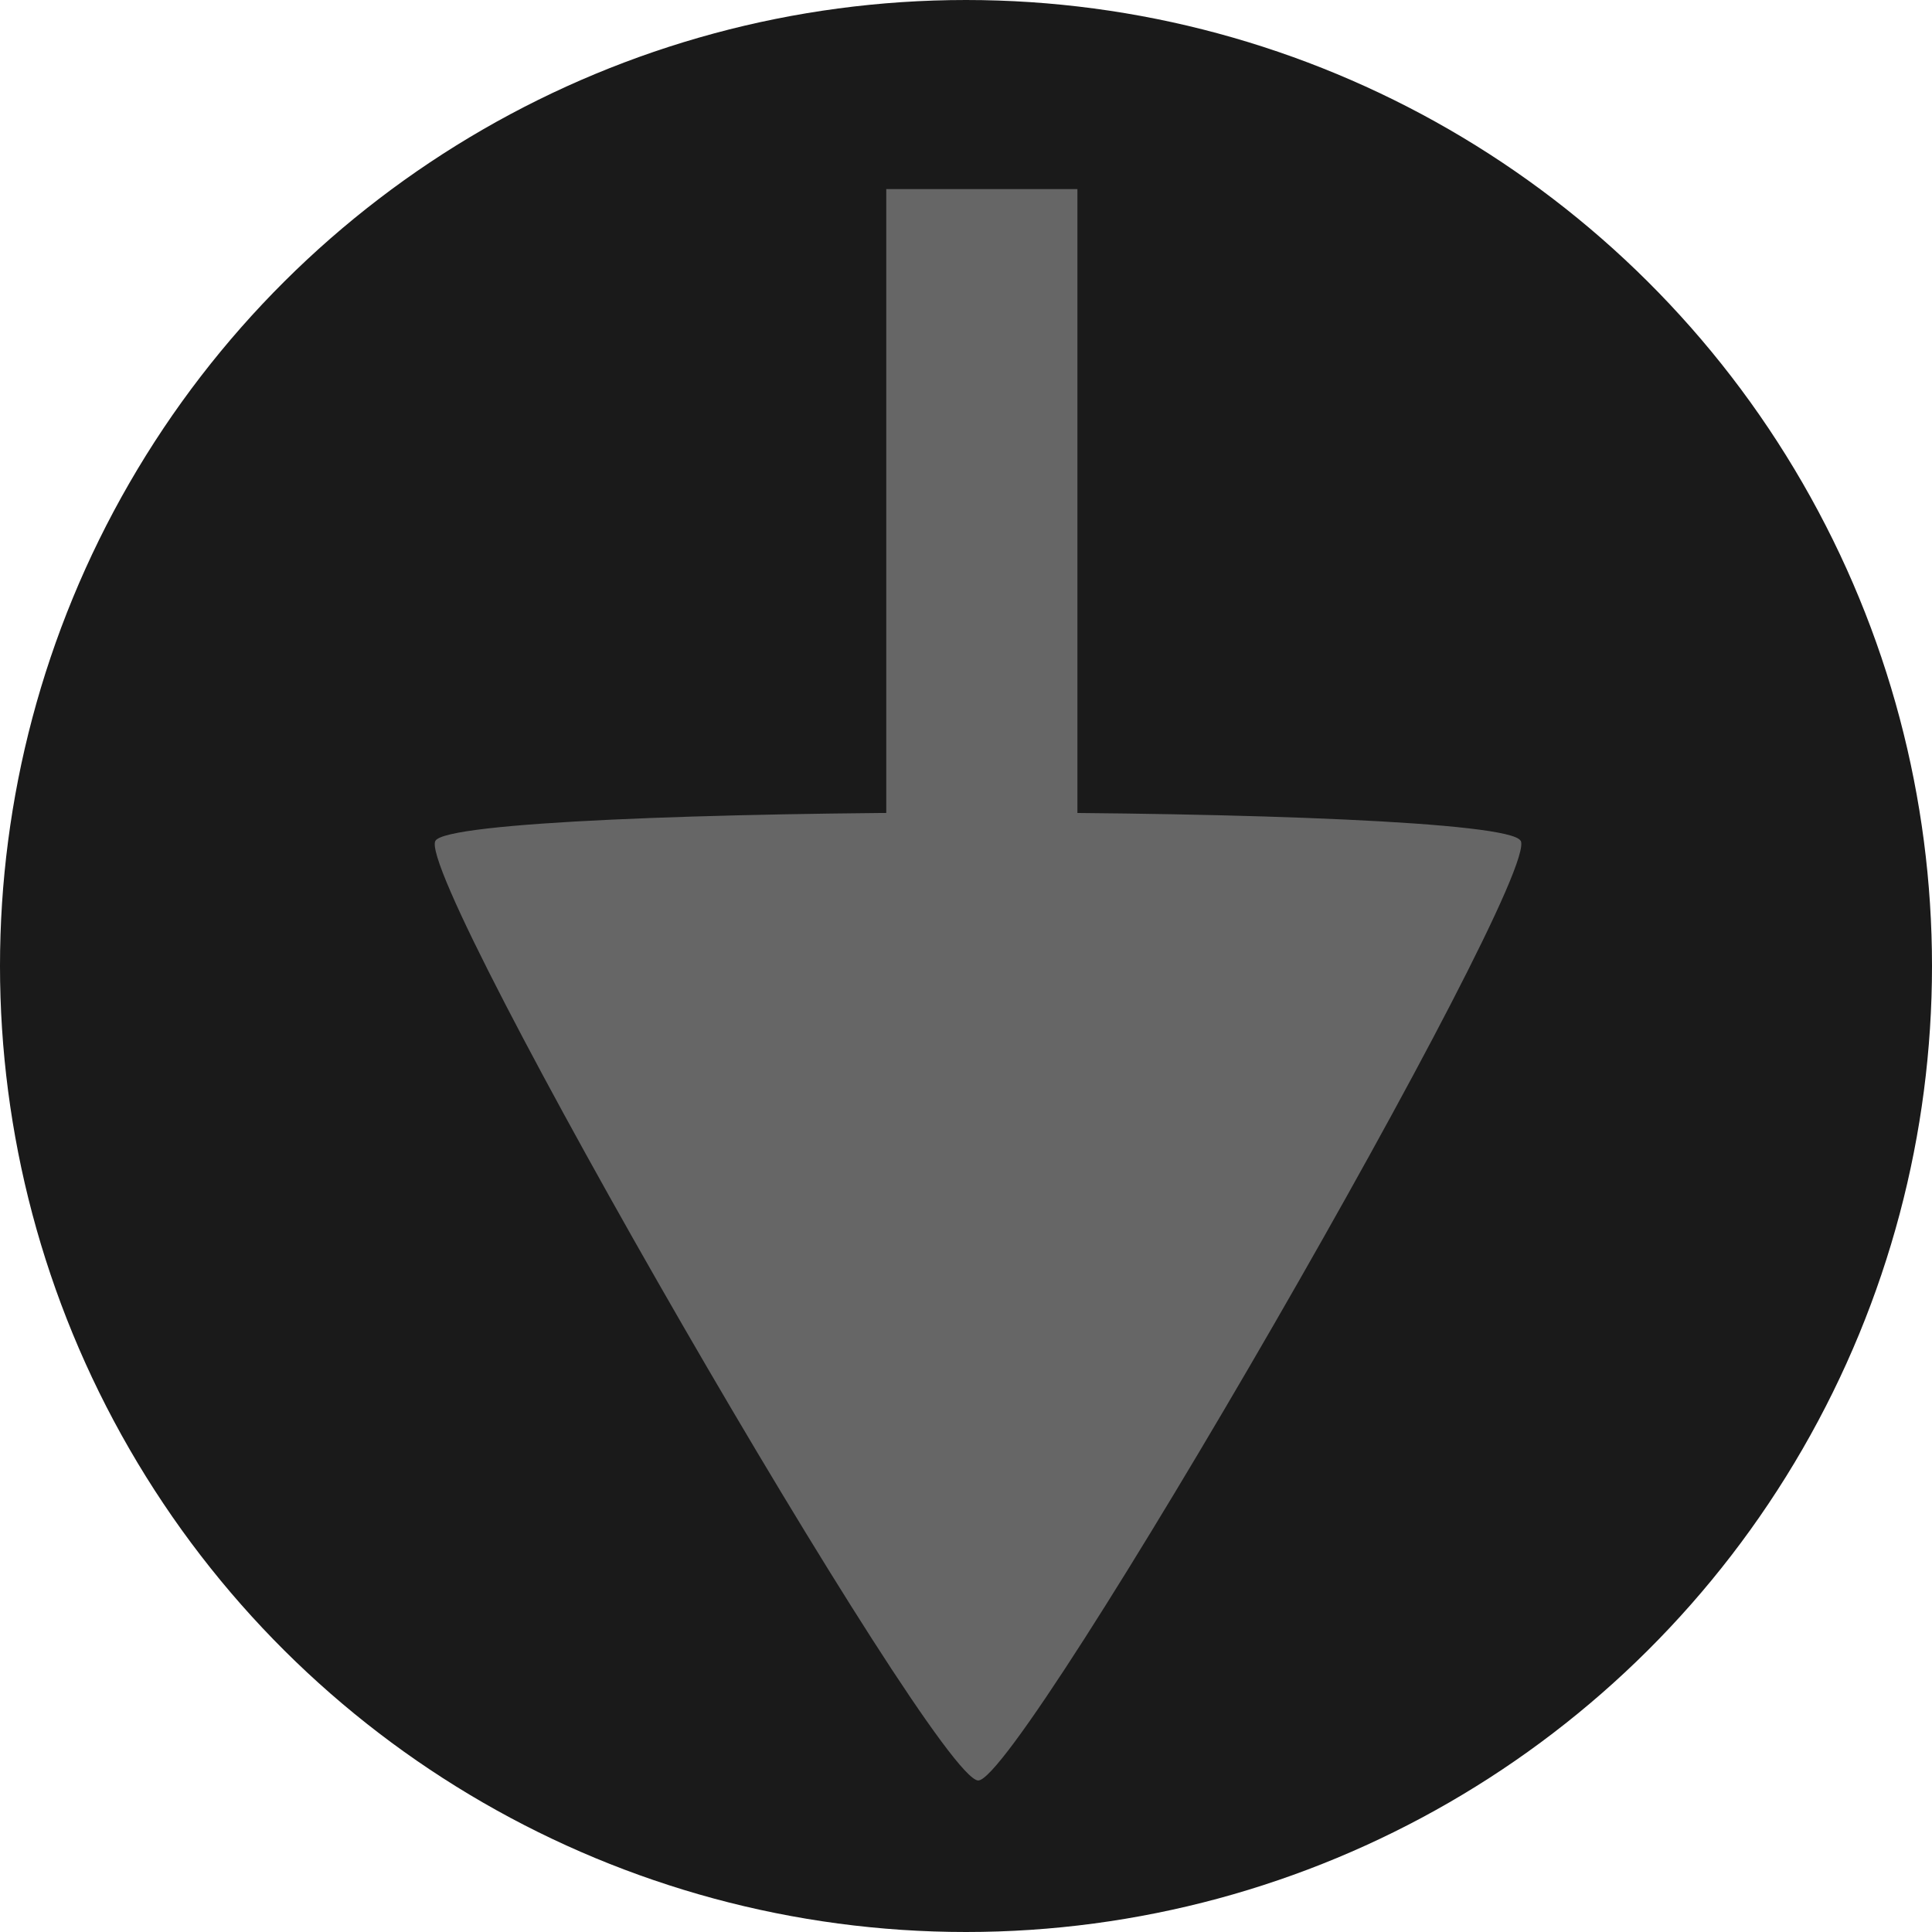 <?xml version="1.0" encoding="UTF-8" standalone="no"?>
<svg
   xmlns:dc="http://purl.org/dc/elements/1.1/"
   xmlns:cc="http://creativecommons.org/ns#"
   xmlns:rdf="http://www.w3.org/1999/02/22-rdf-syntax-ns#"
   xmlns:svg="http://www.w3.org/2000/svg"
   xmlns="http://www.w3.org/2000/svg"
   xmlns:sodipodi="http://sodipodi.sourceforge.net/DTD/sodipodi-0.dtd"
   xmlns:inkscape="http://www.inkscape.org/namespaces/inkscape"
   width="15mm"
   height="15mm"
   viewBox="0 0 15 15"
   version="1.1"
   id="svg1021"
   inkscape:version="1.0.2 (e86c870879, 2021-01-15)"
   sodipodi:docname="sipka-doprava-dolu-seda.svg">
  <defs
     id="defs1015" />
  <sodipodi:namedview
     id="base"
     pagecolor="#ffffff"
     bordercolor="#666666"
     borderopacity="1.0"
     inkscape:pageopacity="0.0"
     inkscape:pageshadow="2"
     inkscape:zoom="2.8"
     inkscape:cx="-81.713322"
     inkscape:cy="7.310926"
     inkscape:document-units="mm"
     inkscape:current-layer="layer1"
     inkscape:document-rotation="0"
     showgrid="false"
     inkscape:window-width="1920"
     inkscape:window-height="1001"
     inkscape:window-x="-9"
     inkscape:window-y="-9"
     inkscape:window-maximized="1" />
  <g
     inkscape:label="Vrstva 1"
     inkscape:groupmode="layer"
     id="layer1">
    <circle
       style="fill:#1a1a1a;stroke-width:2.362;stroke-dashoffset:34.772"
       id="path912"
       cx="7.5"
       cy="7.5"
       r="7.5"
       transform="matrix(0,1,1,0,0,0)" />
    <rect
       style="fill:#666666;fill-opacity:1;stroke-width:1.308;stroke-dashoffset:34.772"
       id="rect914"
       width="8.711"
       height="1.484"
       x="1.468"
       y="6.881"
       ry="0"
       transform="matrix(0,1,1,0,0,0)" />
    <path
       sodipodi:type="star"
       style="fill:#666666;fill-opacity:1;stroke-width:2;stroke-dashoffset:34.772"
       id="path916"
       sodipodi:sides="3"
       sodipodi:cx="199.53008"
       sodipodi:cy="140.3165"
       sodipodi:r1="4.3525767"
       sodipodi:r2="2.1762884"
       sodipodi:arg1="2.0632821"
       sodipodi:arg2="3.1104796"
       inkscape:flatsided="true"
       inkscape:rounded="0.04"
       inkscape:randomized="0"
       inkscape:transform-center-x="-1.0283343"
       inkscape:transform-center-y="-0.0010882817"
       transform="matrix(0.035,1.117,1.117,-0.035,-156.124,-209.004)"
       d="m 197.472,144.152 c -0.266,-0.143 -0.491,-7.376 -0.235,-7.535 0.256,-0.159 6.634,3.263 6.643,3.565 0.009,0.301 -6.143,4.113 -6.408,3.971 z" />
  </g>
</svg>
